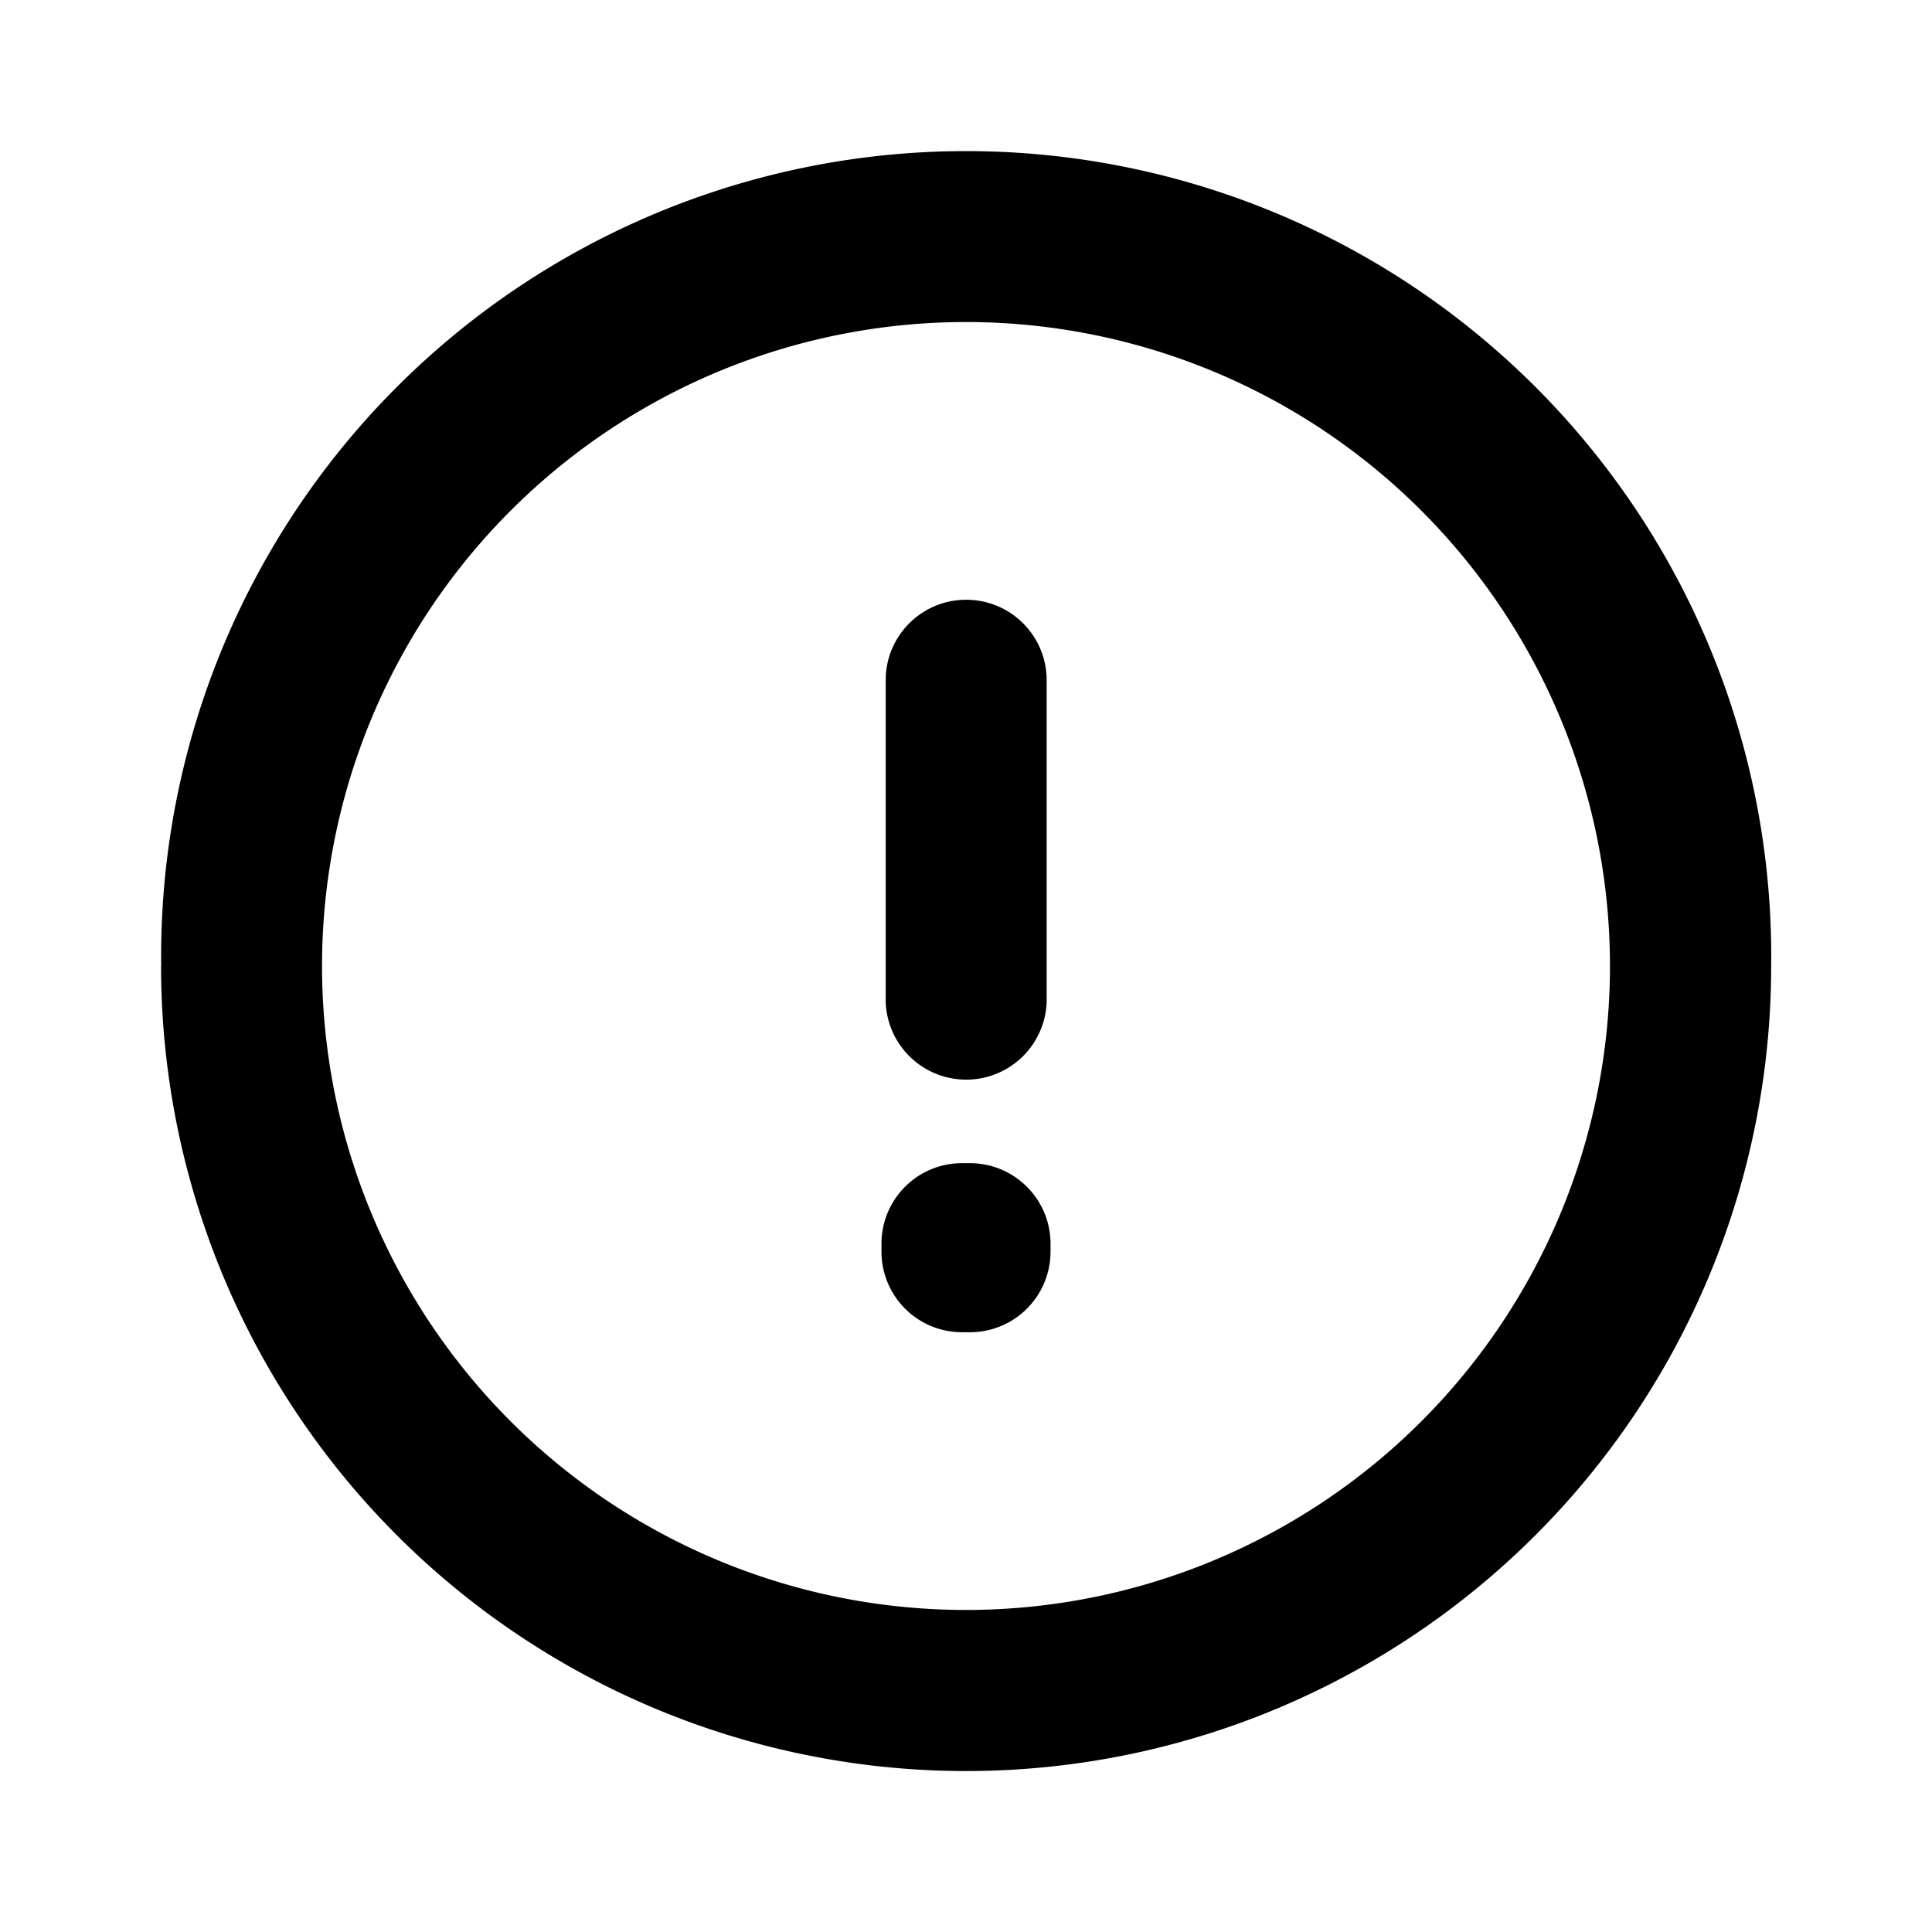 <svg width="16" height="16" fill="none" xmlns="http://www.w3.org/2000/svg"><path fill-rule="evenodd" clip-rule="evenodd" d="M8 2.667a5.333 5.333 0 100 10.666A5.333 5.333 0 008 2.667zM1.335 8a6.667 6.667 0 1113.333 0A6.667 6.667 0 011.334 8zm6.667-3.033c.368 0 .666.298.666.666V8.3a.667.667 0 01-1.333 0V5.633c0-.368.298-.666.667-.666zM7.3 10.3c0-.368.298-.667.666-.667h.067c.368 0 .667.299.667.667v.067a.667.667 0 01-.67.666h-.066a.667.667 0 01-.664-.666V10.3z" fill="currentColor"/></svg>